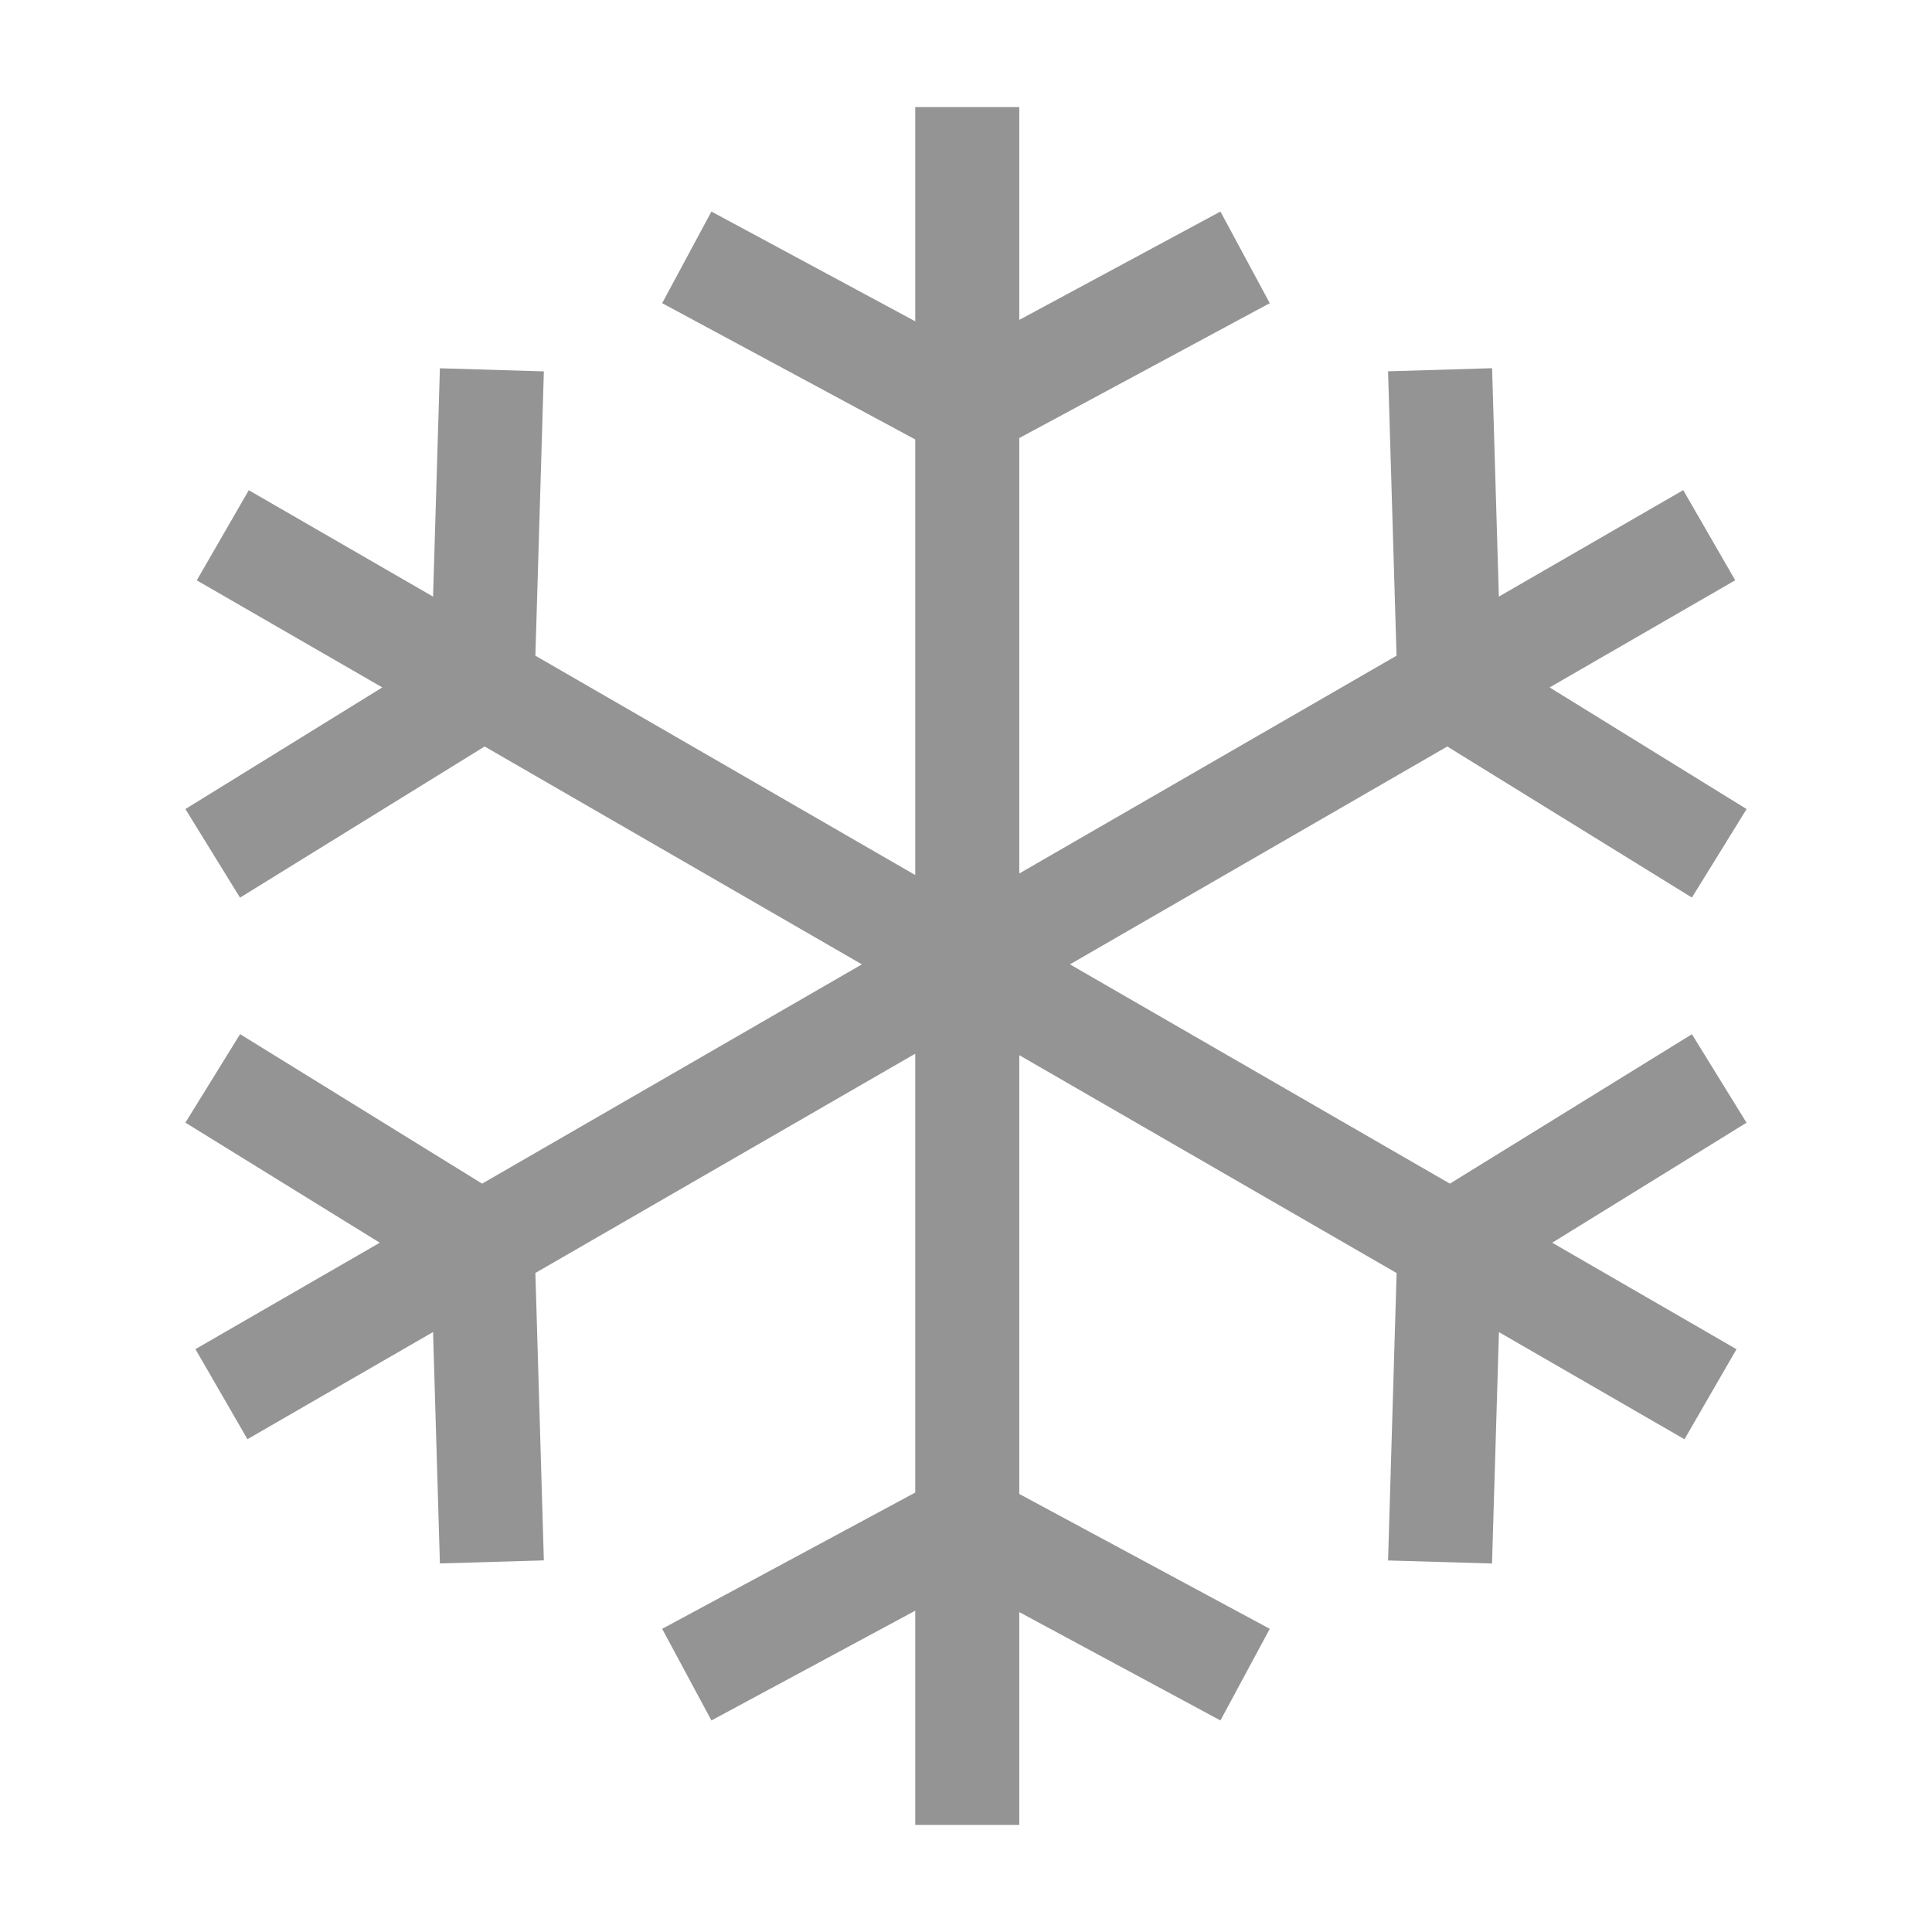 <svg width="26" height="26" viewBox="0 0 26 26" fill="none" xmlns="http://www.w3.org/2000/svg">
<path fill-rule="evenodd" clip-rule="evenodd" d="M12.317 21.676V24.559H13.717V21.695L16.424 23.153L17.088 21.92L13.717 20.105V14.2L18.795 17.132L18.68 21L20.079 21.041L20.172 17.927L22.669 19.369L23.369 18.157L20.889 16.724L23.504 15.109L22.769 13.918L19.512 15.929L14.399 12.978L19.477 10.046L22.769 12.079L23.505 10.888L20.854 9.251L23.352 7.809L22.652 6.596L20.171 8.029L20.08 4.955L18.68 4.997L18.794 8.824L13.717 11.755V5.895L17.088 4.08L16.424 2.847L13.717 4.305V1.441H12.317V4.324L9.574 2.847L8.911 4.08L12.317 5.914V11.776L7.205 8.824L7.319 4.998L5.92 4.956L5.828 8.029L3.348 6.597L2.648 7.81L5.145 9.251L2.495 10.888L3.23 12.08L6.522 10.046L11.599 12.978L6.488 15.929L3.231 13.917L2.495 15.108L5.111 16.724L2.63 18.156L3.33 19.368L5.828 17.926L5.92 21.04L7.319 20.999L7.205 17.131L12.317 14.18V20.086L8.911 21.92L9.574 23.153L12.317 21.676Z" fill="#949494"/>
</svg>
